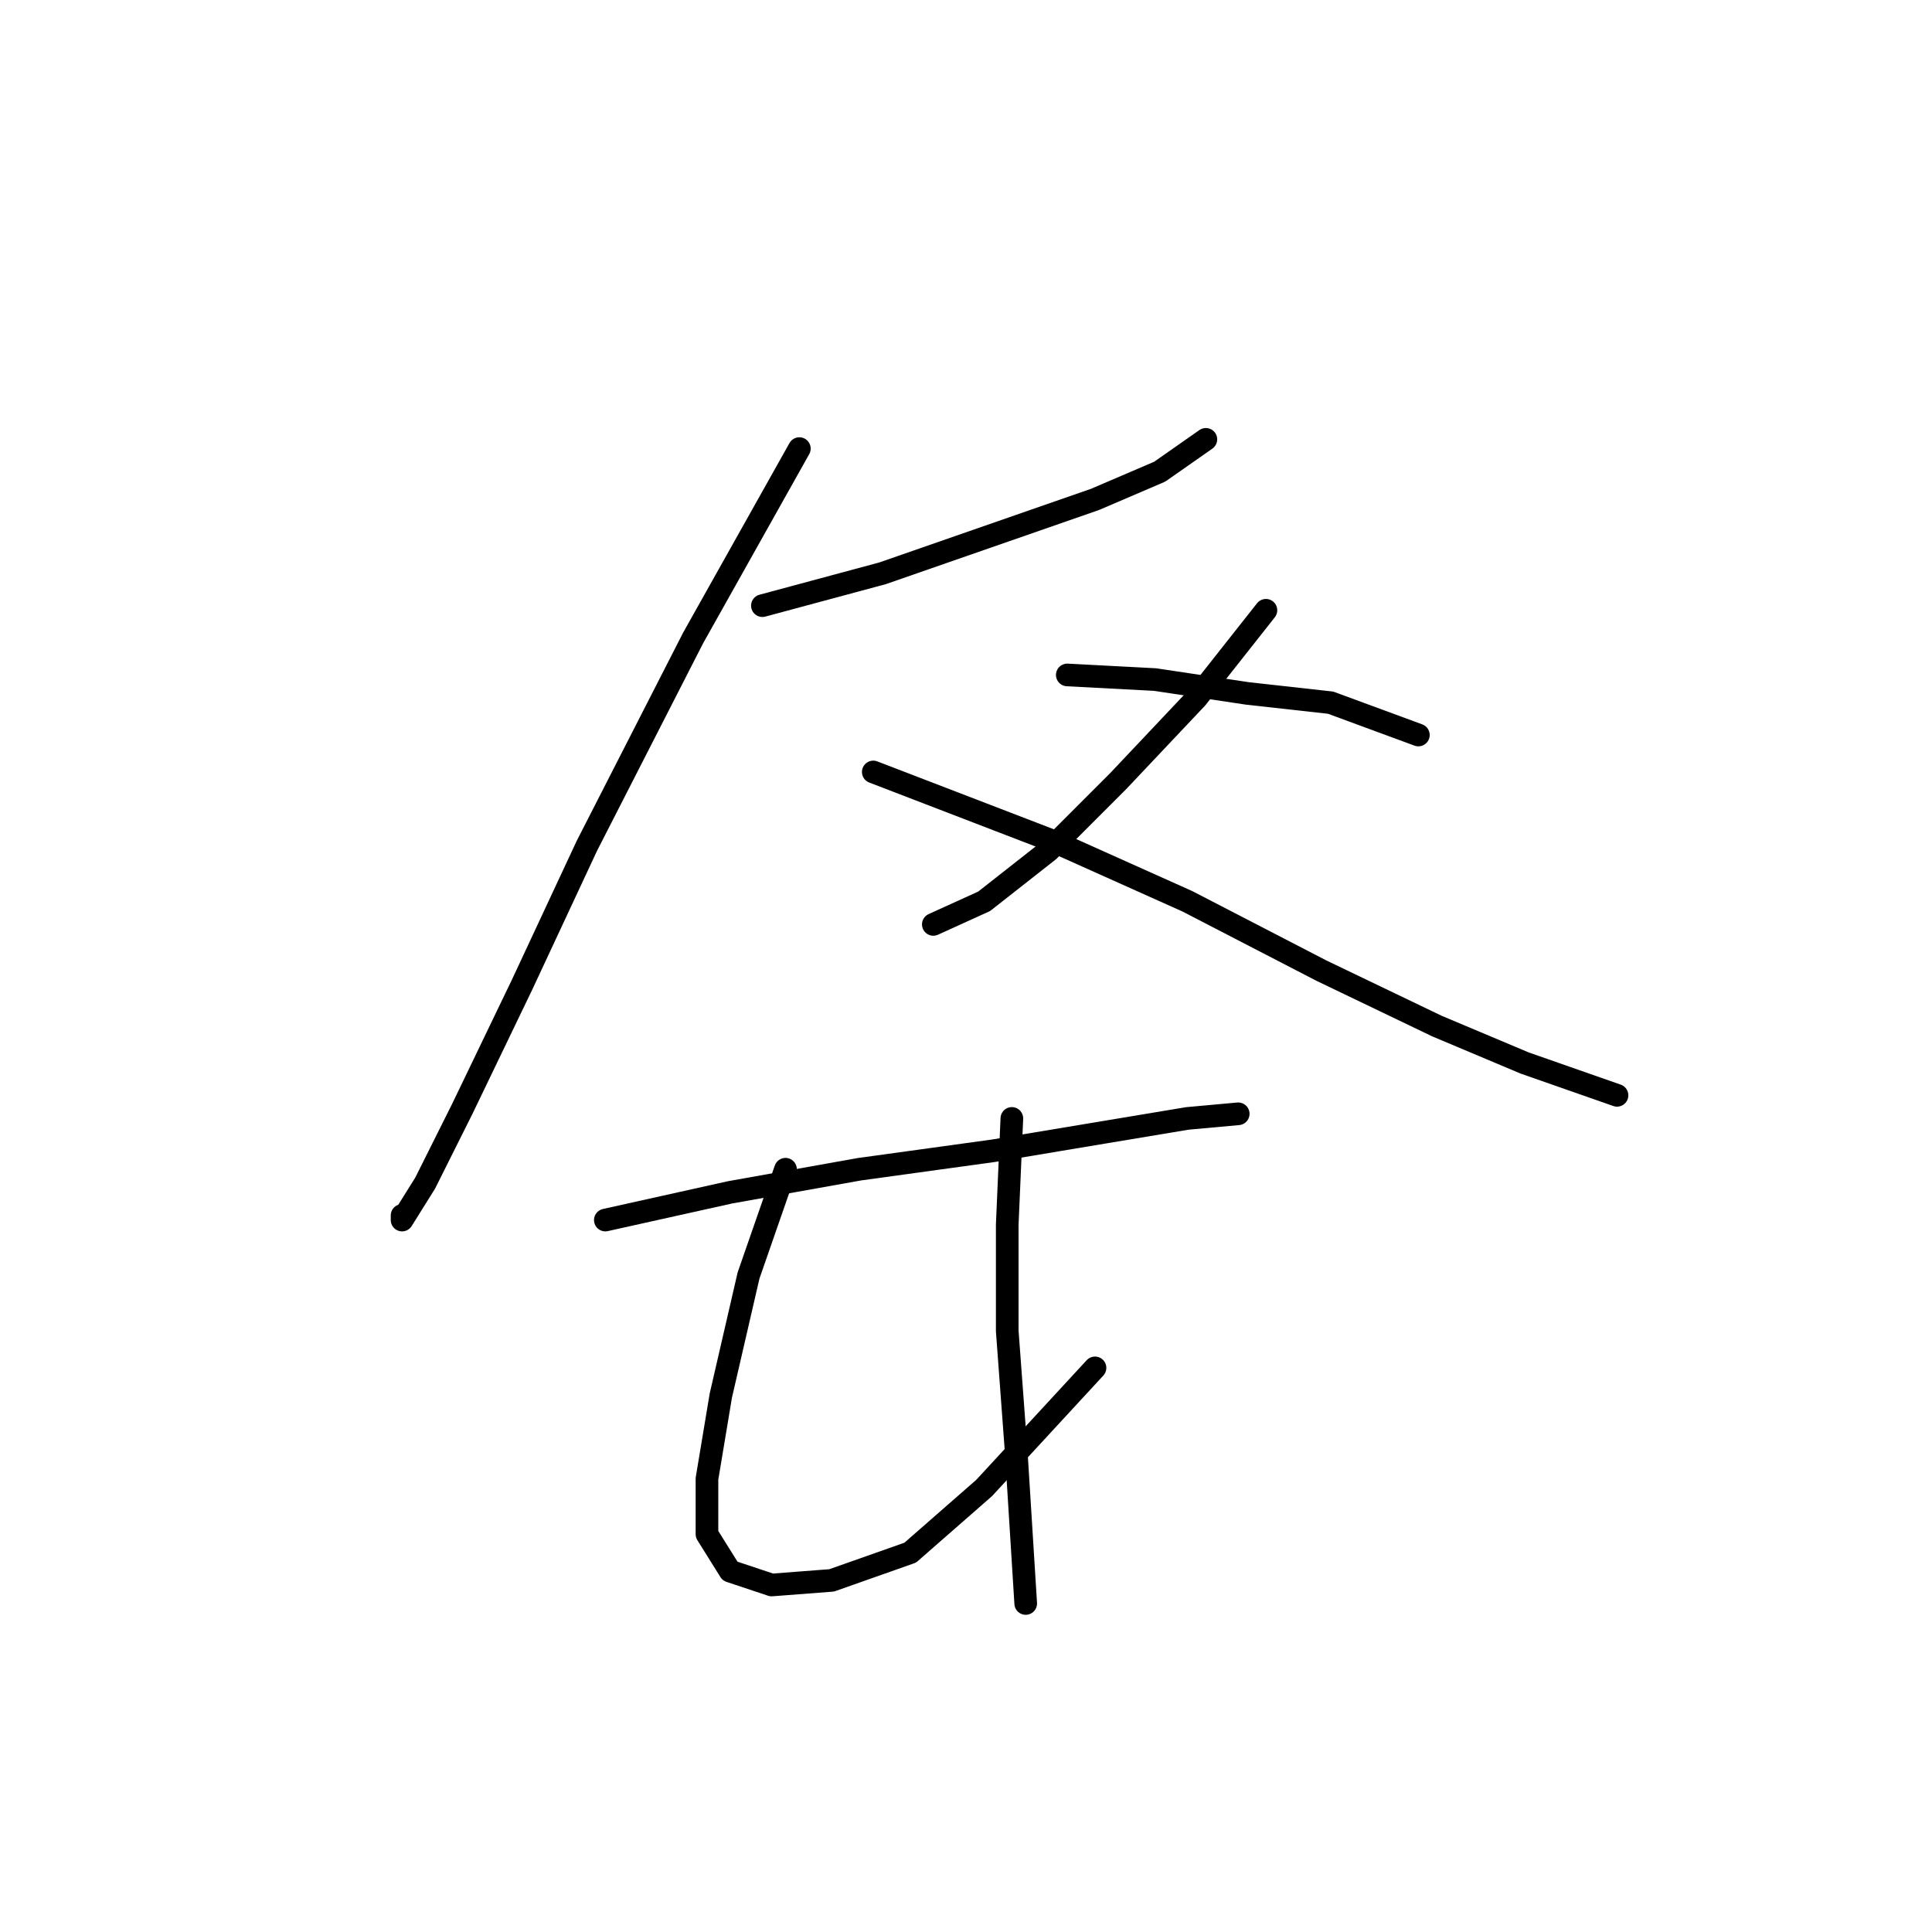 <?xml version="1.0" standalone="no"?>
    <svg width="256" height="256" xmlns="http://www.w3.org/2000/svg" version="1.1">
    <polyline stroke="black" stroke-width="3" stroke-linecap="round" fill="transparent" stroke-linejoin="round" points="101.022 80.253 116.937 75.968 145.094 66.174 153.664 62.501 159.785 58.216 159.785 58.216 " />
        <polyline stroke="black" stroke-width="3" stroke-linecap="round" fill="transparent" stroke-linejoin="round" points="105.919 59.441 91.84 84.537 77.762 112.082 69.192 130.446 61.235 146.973 56.338 156.767 53.277 161.664 53.277 161.052 53.277 161.052 " />
        <polyline stroke="black" stroke-width="3" stroke-linecap="round" fill="transparent" stroke-linejoin="round" points="115.713 102.289 139.585 111.47 157.336 119.428 175.088 128.61 190.39 135.955 202.021 140.852 214.263 145.137 214.263 145.137 " />
        <polyline stroke="black" stroke-width="3" stroke-linecap="round" fill="transparent" stroke-linejoin="round" points="167.742 80.865 158.561 92.495 148.155 103.513 138.973 112.695 130.403 119.428 123.67 122.488 123.67 122.488 " />
        <polyline stroke="black" stroke-width="3" stroke-linecap="round" fill="transparent" stroke-linejoin="round" points="141.421 89.434 153.052 90.046 165.294 91.883 176.312 93.107 187.942 97.392 187.942 97.392 " />
        <polyline stroke="black" stroke-width="3" stroke-linecap="round" fill="transparent" stroke-linejoin="round" points="80.21 161.664 96.737 157.991 113.876 154.93 131.628 152.482 146.318 150.033 157.336 148.197 164.07 147.585 164.07 147.585 " />
        <polyline stroke="black" stroke-width="3" stroke-linecap="round" fill="transparent" stroke-linejoin="round" points="104.082 154.93 99.186 169.009 95.513 184.924 93.677 195.942 93.677 203.287 96.737 208.184 102.246 210.021 110.204 209.408 120.61 205.736 130.403 197.166 145.094 181.251 145.094 181.251 " />
        <polyline stroke="black" stroke-width="3" stroke-linecap="round" fill="transparent" stroke-linejoin="round" points="134.076 148.197 133.464 162.276 133.464 176.354 134.688 192.881 135.912 212.469 135.912 212.469 " />
        </svg>